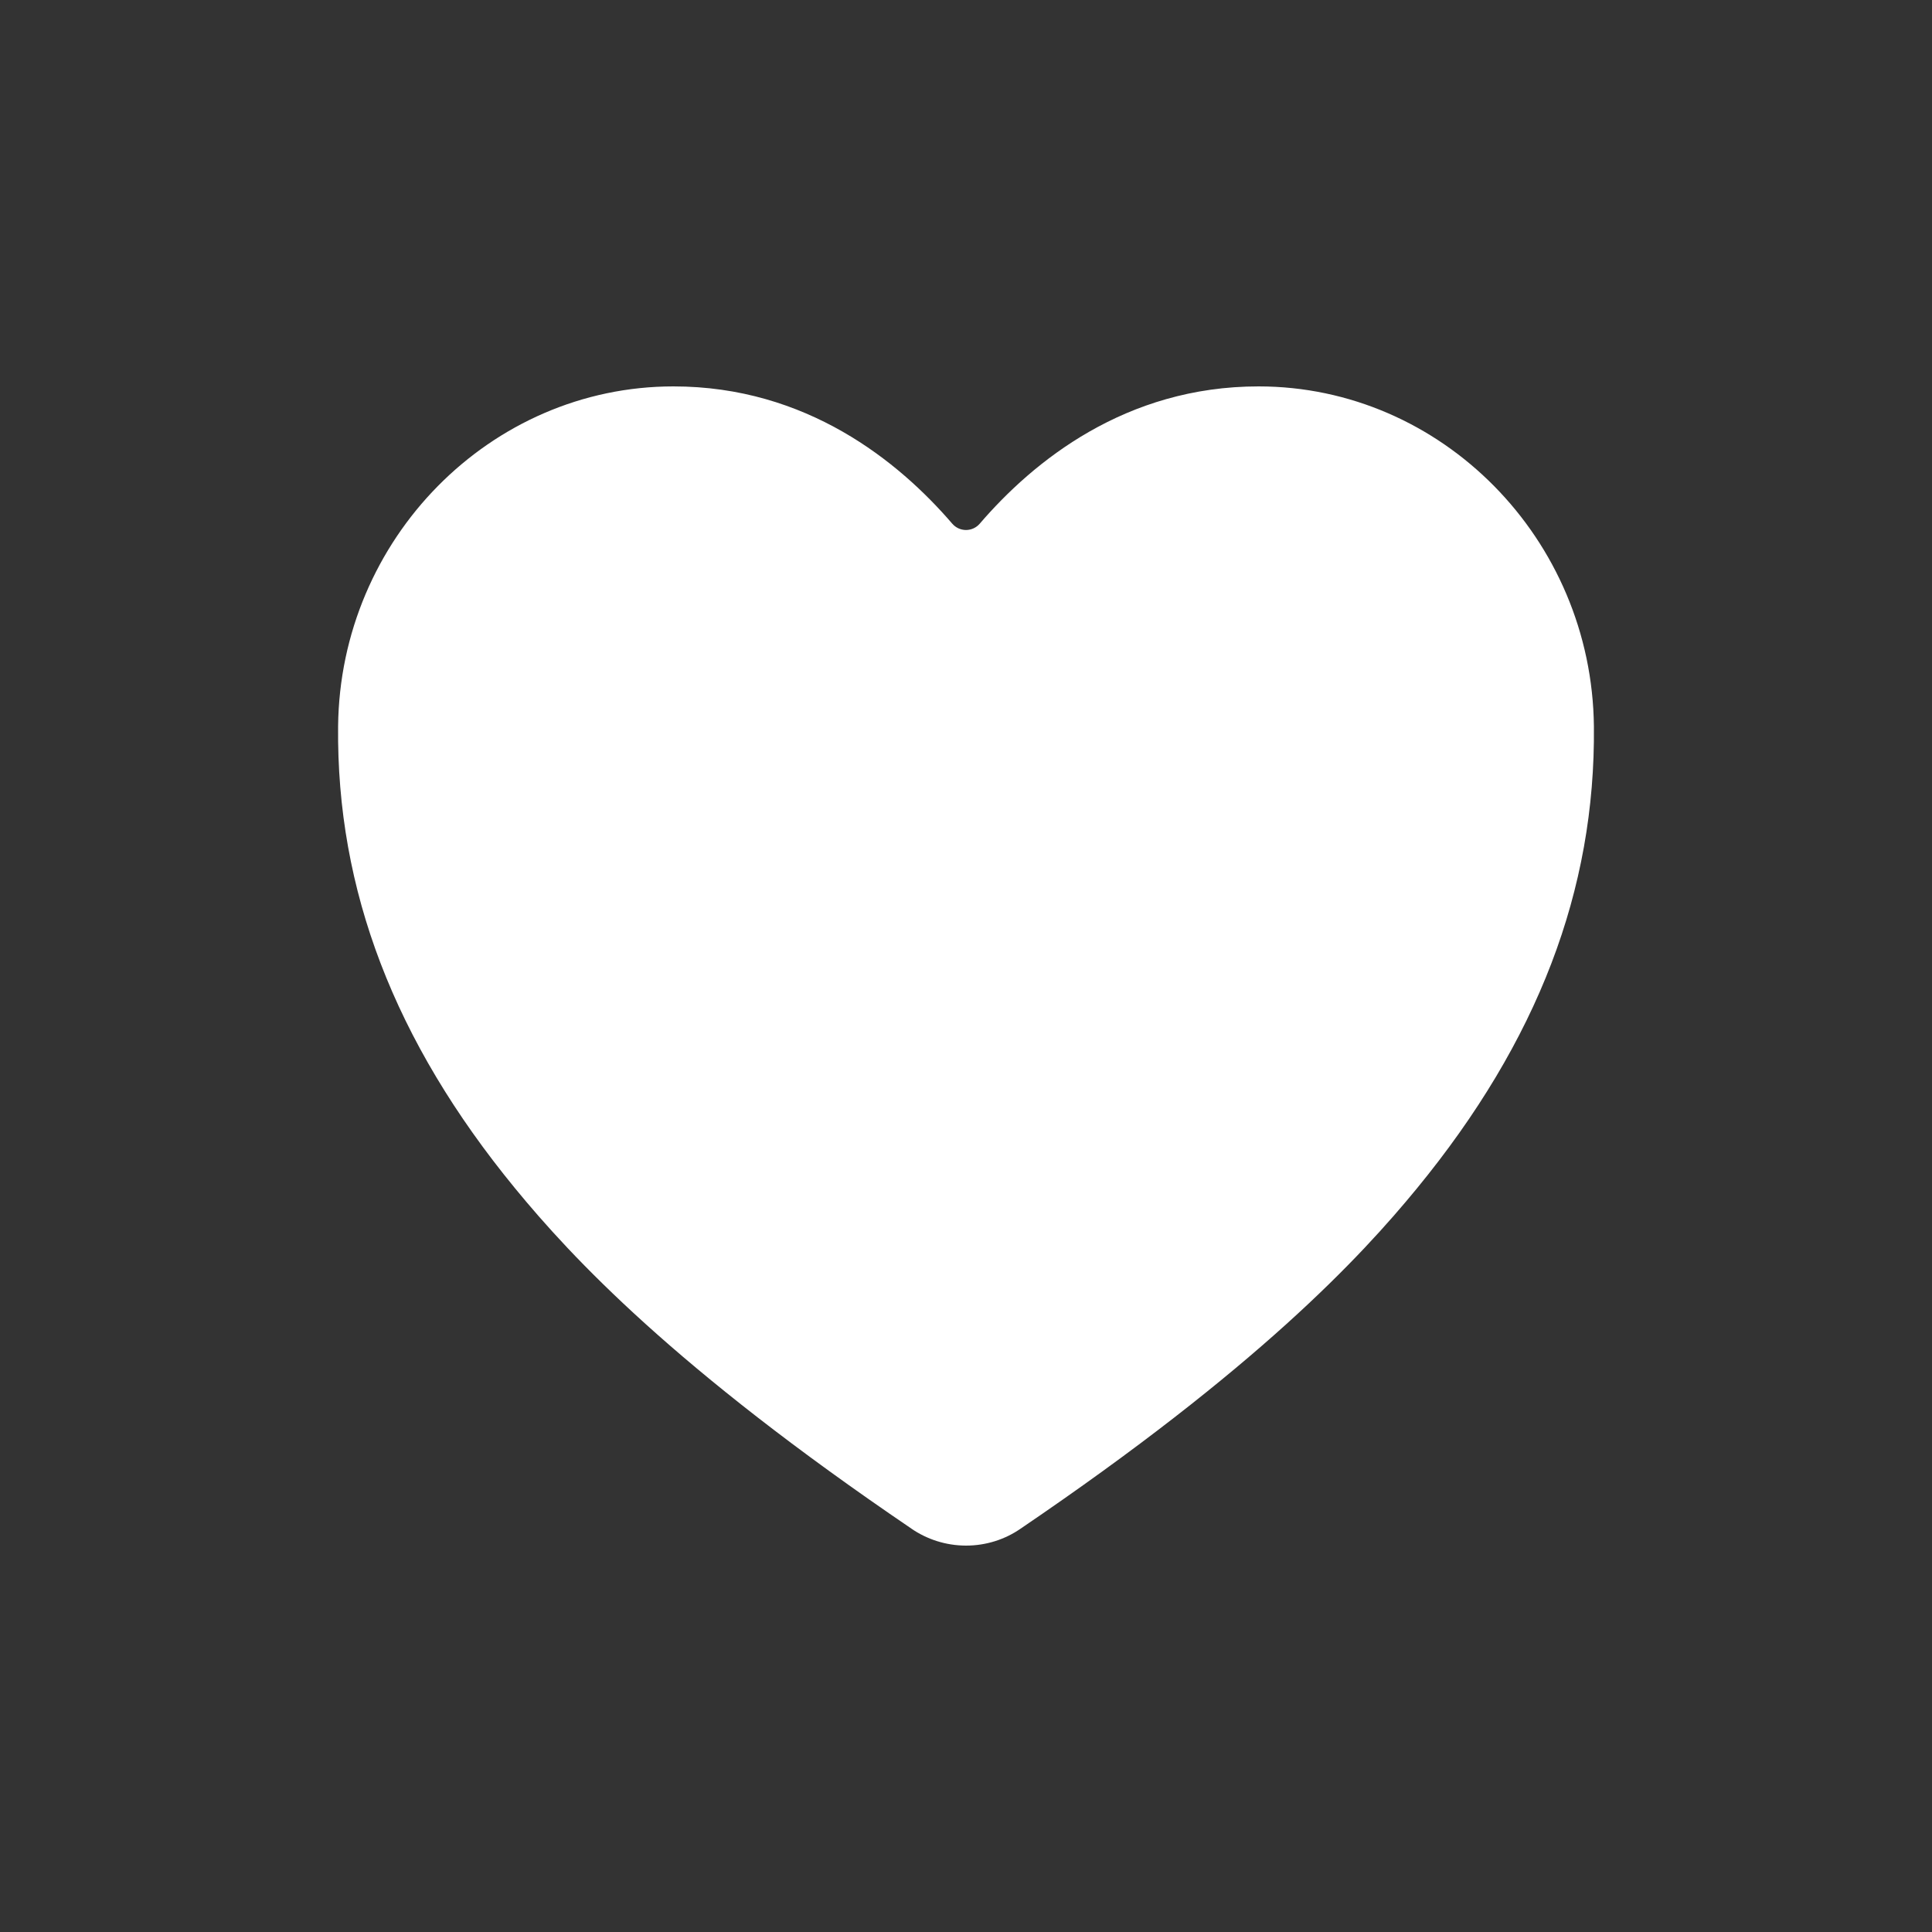 <!-- Generated by IcoMoon.io -->
<svg version="1.1" xmlns="http://www.w3.org/2000/svg" width="40" height="40" viewBox="0 0 40 40">
<rect x="0" y="0" width="40" height="40" fill="#333333" stroke="none"/>
<title>io-heart</title>
<path fill="#fff" d="M20 32c-0.42-0.001-0.81-0.131-1.132-0.352l0.007 0.004c-4.912-3.334-7.039-5.621-8.212-7.050-2.5-3.047-3.697-6.175-3.663-9.563 0.039-3.882 3.154-7.039 6.943-7.039 2.755 0 4.663 1.552 5.774 2.844 0.069 0.079 0.17 0.129 0.283 0.129s0.214-0.050 0.283-0.129l0-0c1.111-1.294 3.019-2.844 5.774-2.844 3.789 0 6.903 3.157 6.943 7.040 0.034 3.388-1.164 6.516-3.663 9.563-1.173 1.429-3.3 3.716-8.212 7.050-0.315 0.217-0.705 0.347-1.125 0.347h-0z"></path>
</svg>
